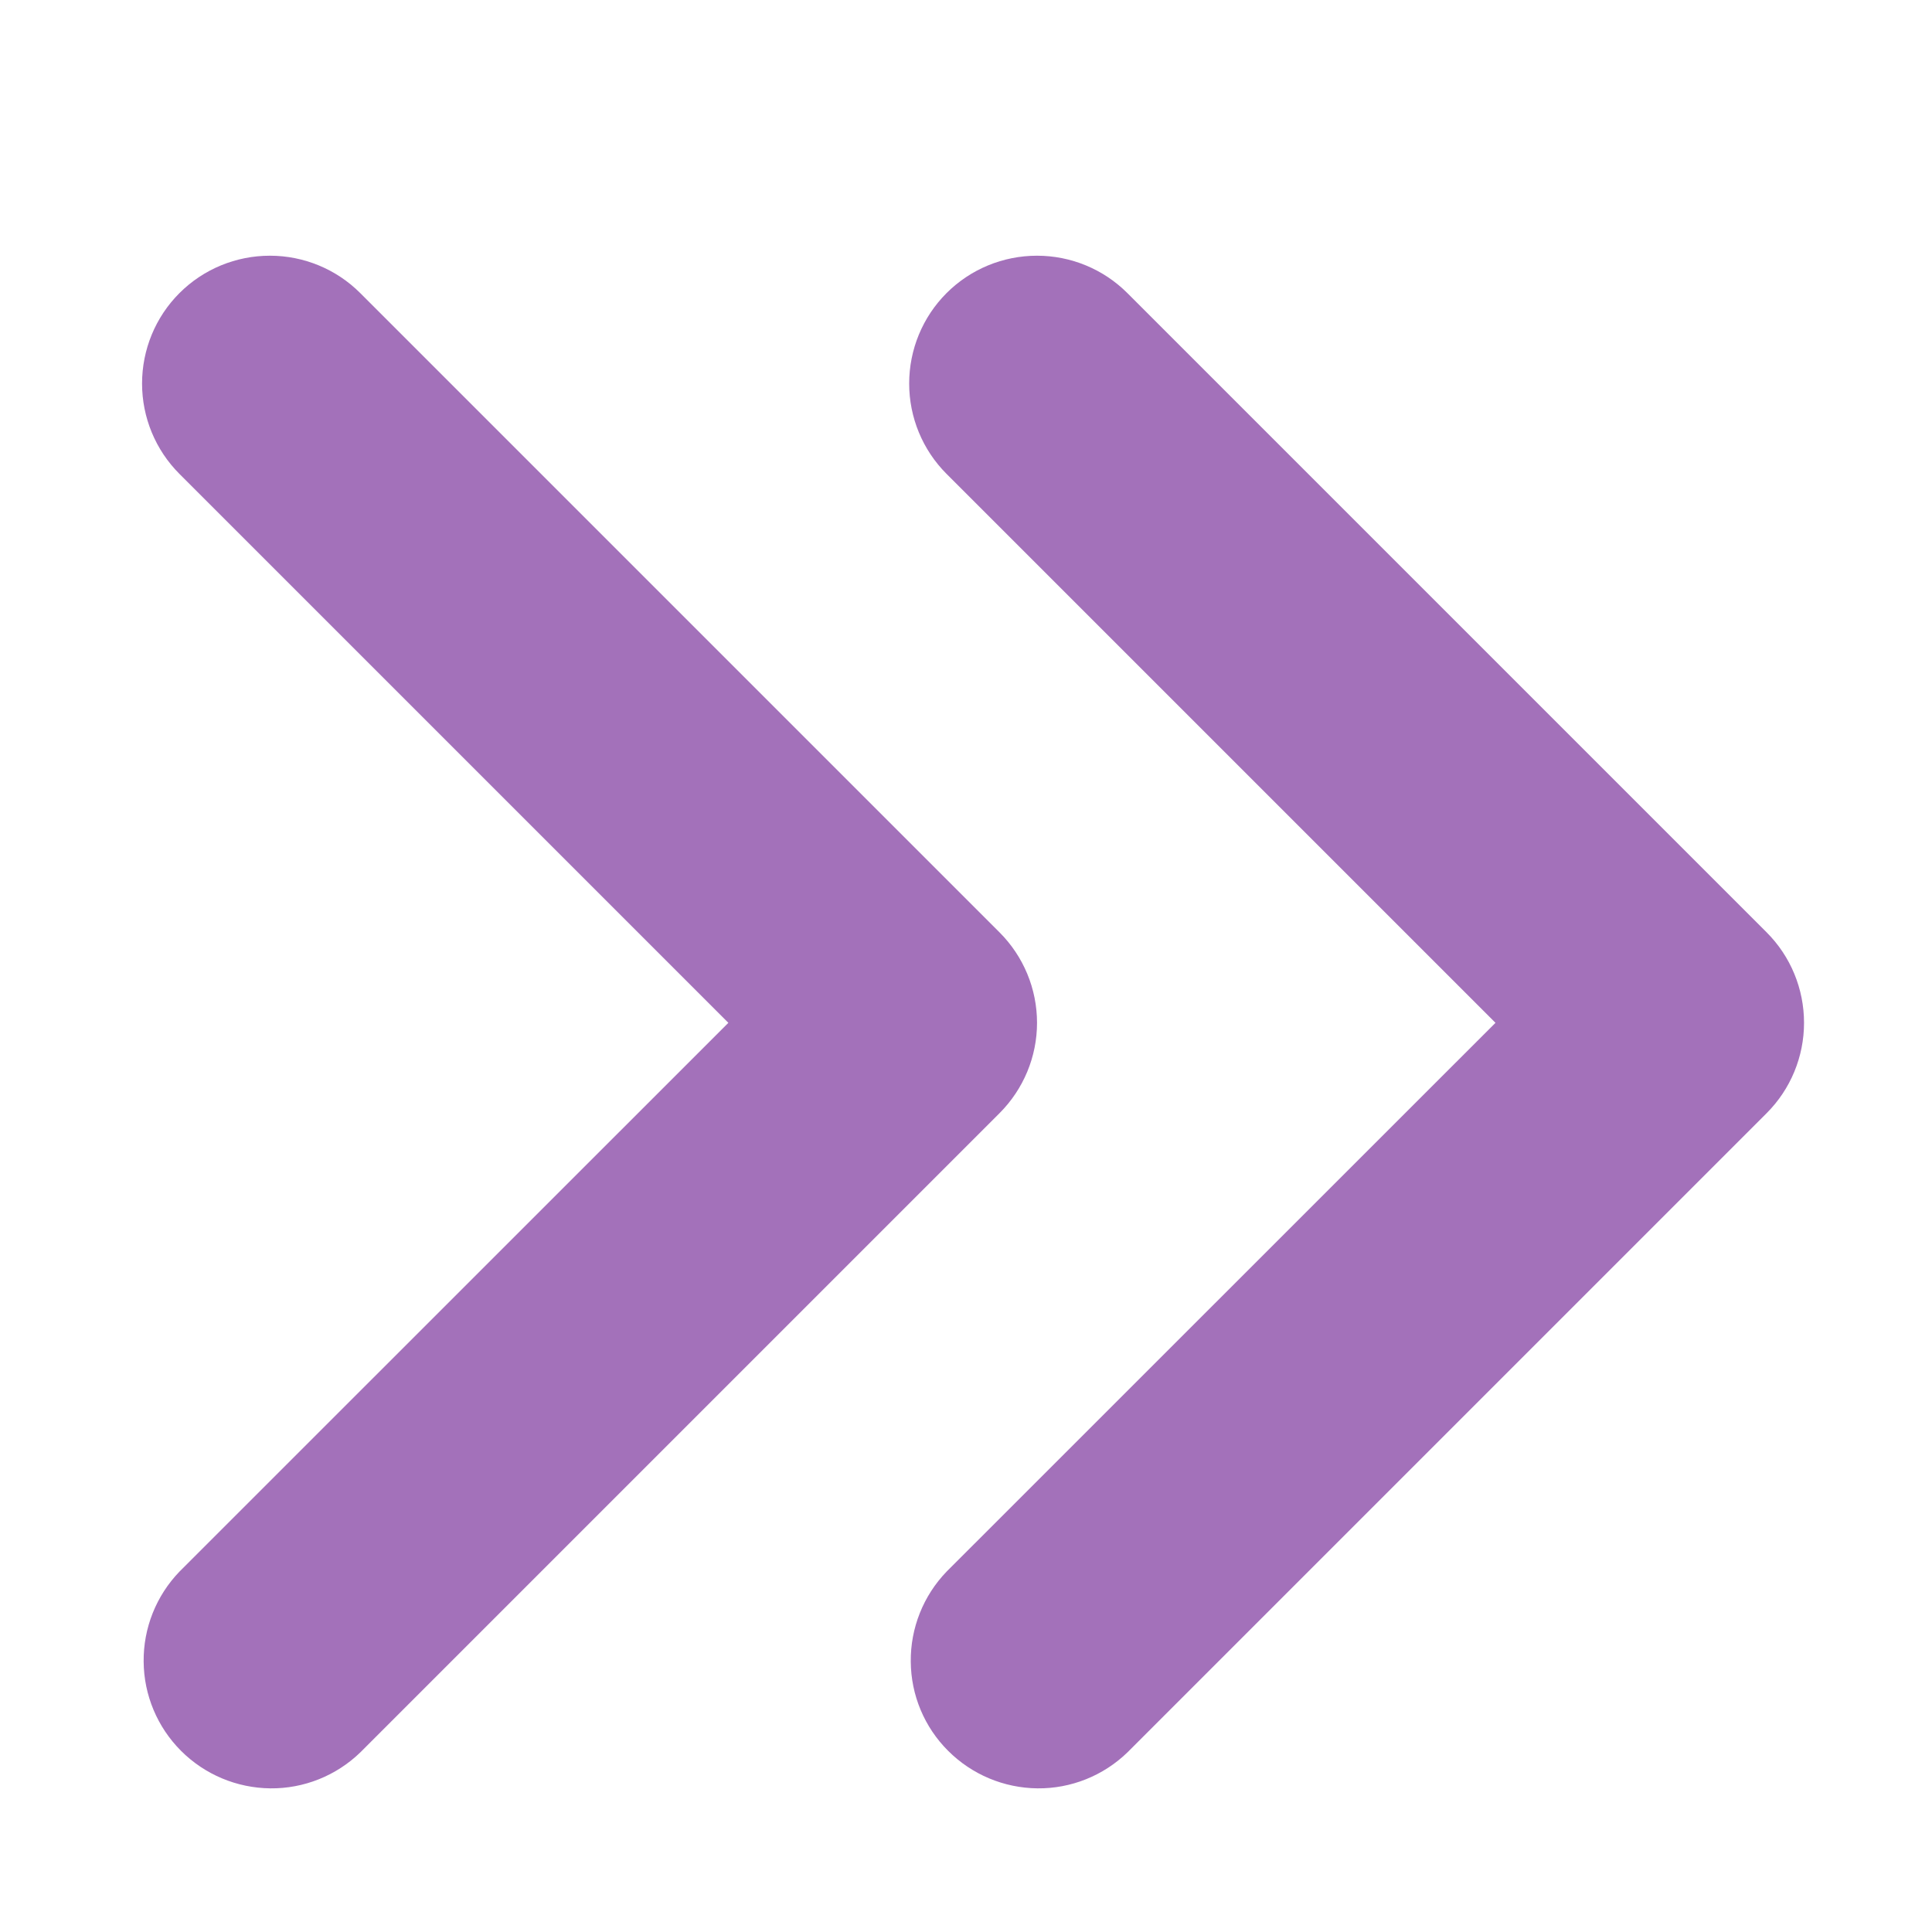 <svg width="17" height="17" viewBox="0 0 17 17" fill="none" xmlns="http://www.w3.org/2000/svg">
<path d="M1.579 2.579C1.79 2.368 2.076 2.25 2.375 2.25C2.673 2.25 2.959 2.368 3.17 2.579L8.795 8.204C9.006 8.415 9.125 8.701 9.125 9C9.125 9.298 9.006 9.584 8.795 9.795L3.17 15.42C2.958 15.625 2.674 15.739 2.379 15.736C2.084 15.733 1.802 15.615 1.593 15.406C1.385 15.198 1.266 14.916 1.264 14.621C1.261 14.326 1.374 14.042 1.579 13.829L6.409 9L1.579 4.17C1.368 3.959 1.25 3.673 1.25 3.375C1.25 3.076 1.368 2.79 1.579 2.579V2.579ZM8.329 2.579C8.54 2.368 8.826 2.25 9.125 2.25C9.423 2.25 9.709 2.368 9.92 2.579L15.545 8.204C15.756 8.415 15.874 8.701 15.874 9C15.874 9.298 15.756 9.584 15.545 9.795L9.92 15.42C9.708 15.625 9.424 15.739 9.129 15.736C8.834 15.733 8.552 15.615 8.343 15.406C8.134 15.198 8.016 14.916 8.014 14.621C8.011 14.326 8.124 14.042 8.329 13.829L13.159 9L8.329 4.17C8.118 3.959 8 3.673 8 3.375C8 3.076 8.118 2.79 8.329 2.579V2.579Z" fill="#A371BA"/>
</svg>
